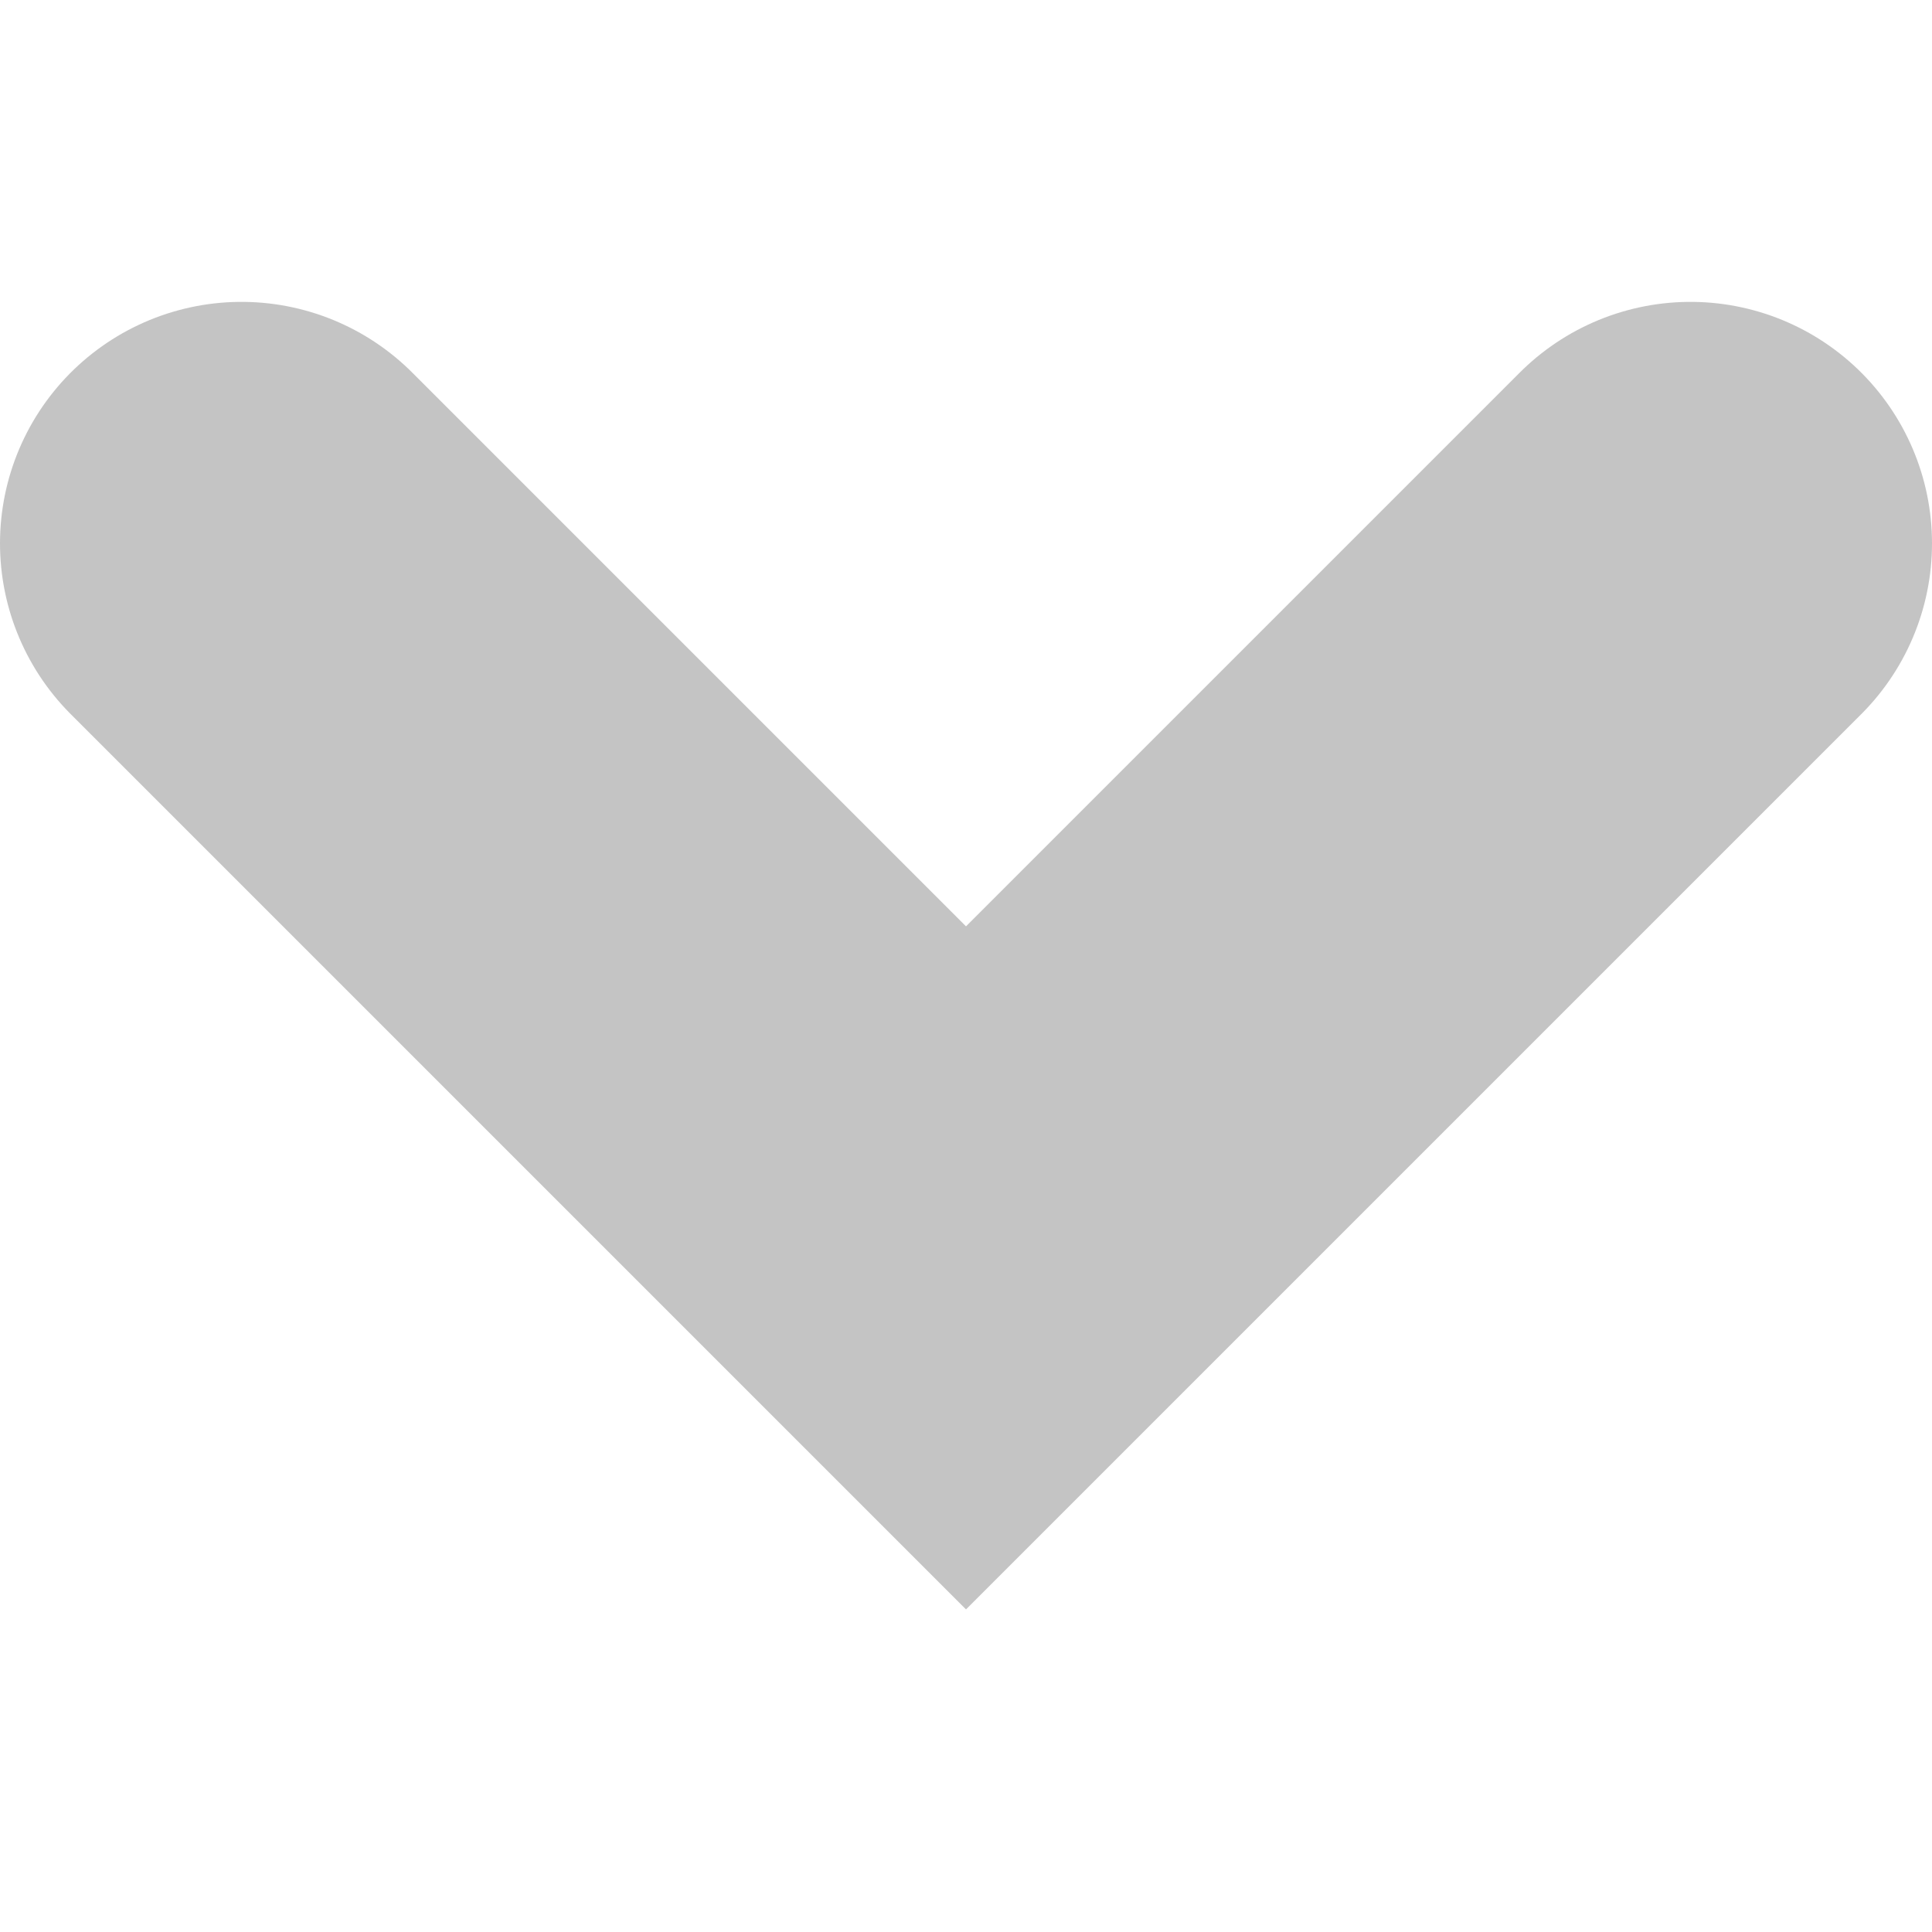 <svg width="32" height="32" viewBox="0 0 32 32" fill="none" xmlns="http://www.w3.org/2000/svg">
<path d="M28 9C23.733 13.267 26.24 10.76 16 21L4 9" stroke="#C4C4C4" stroke-width="8" stroke-linecap="round"/>
</svg>
